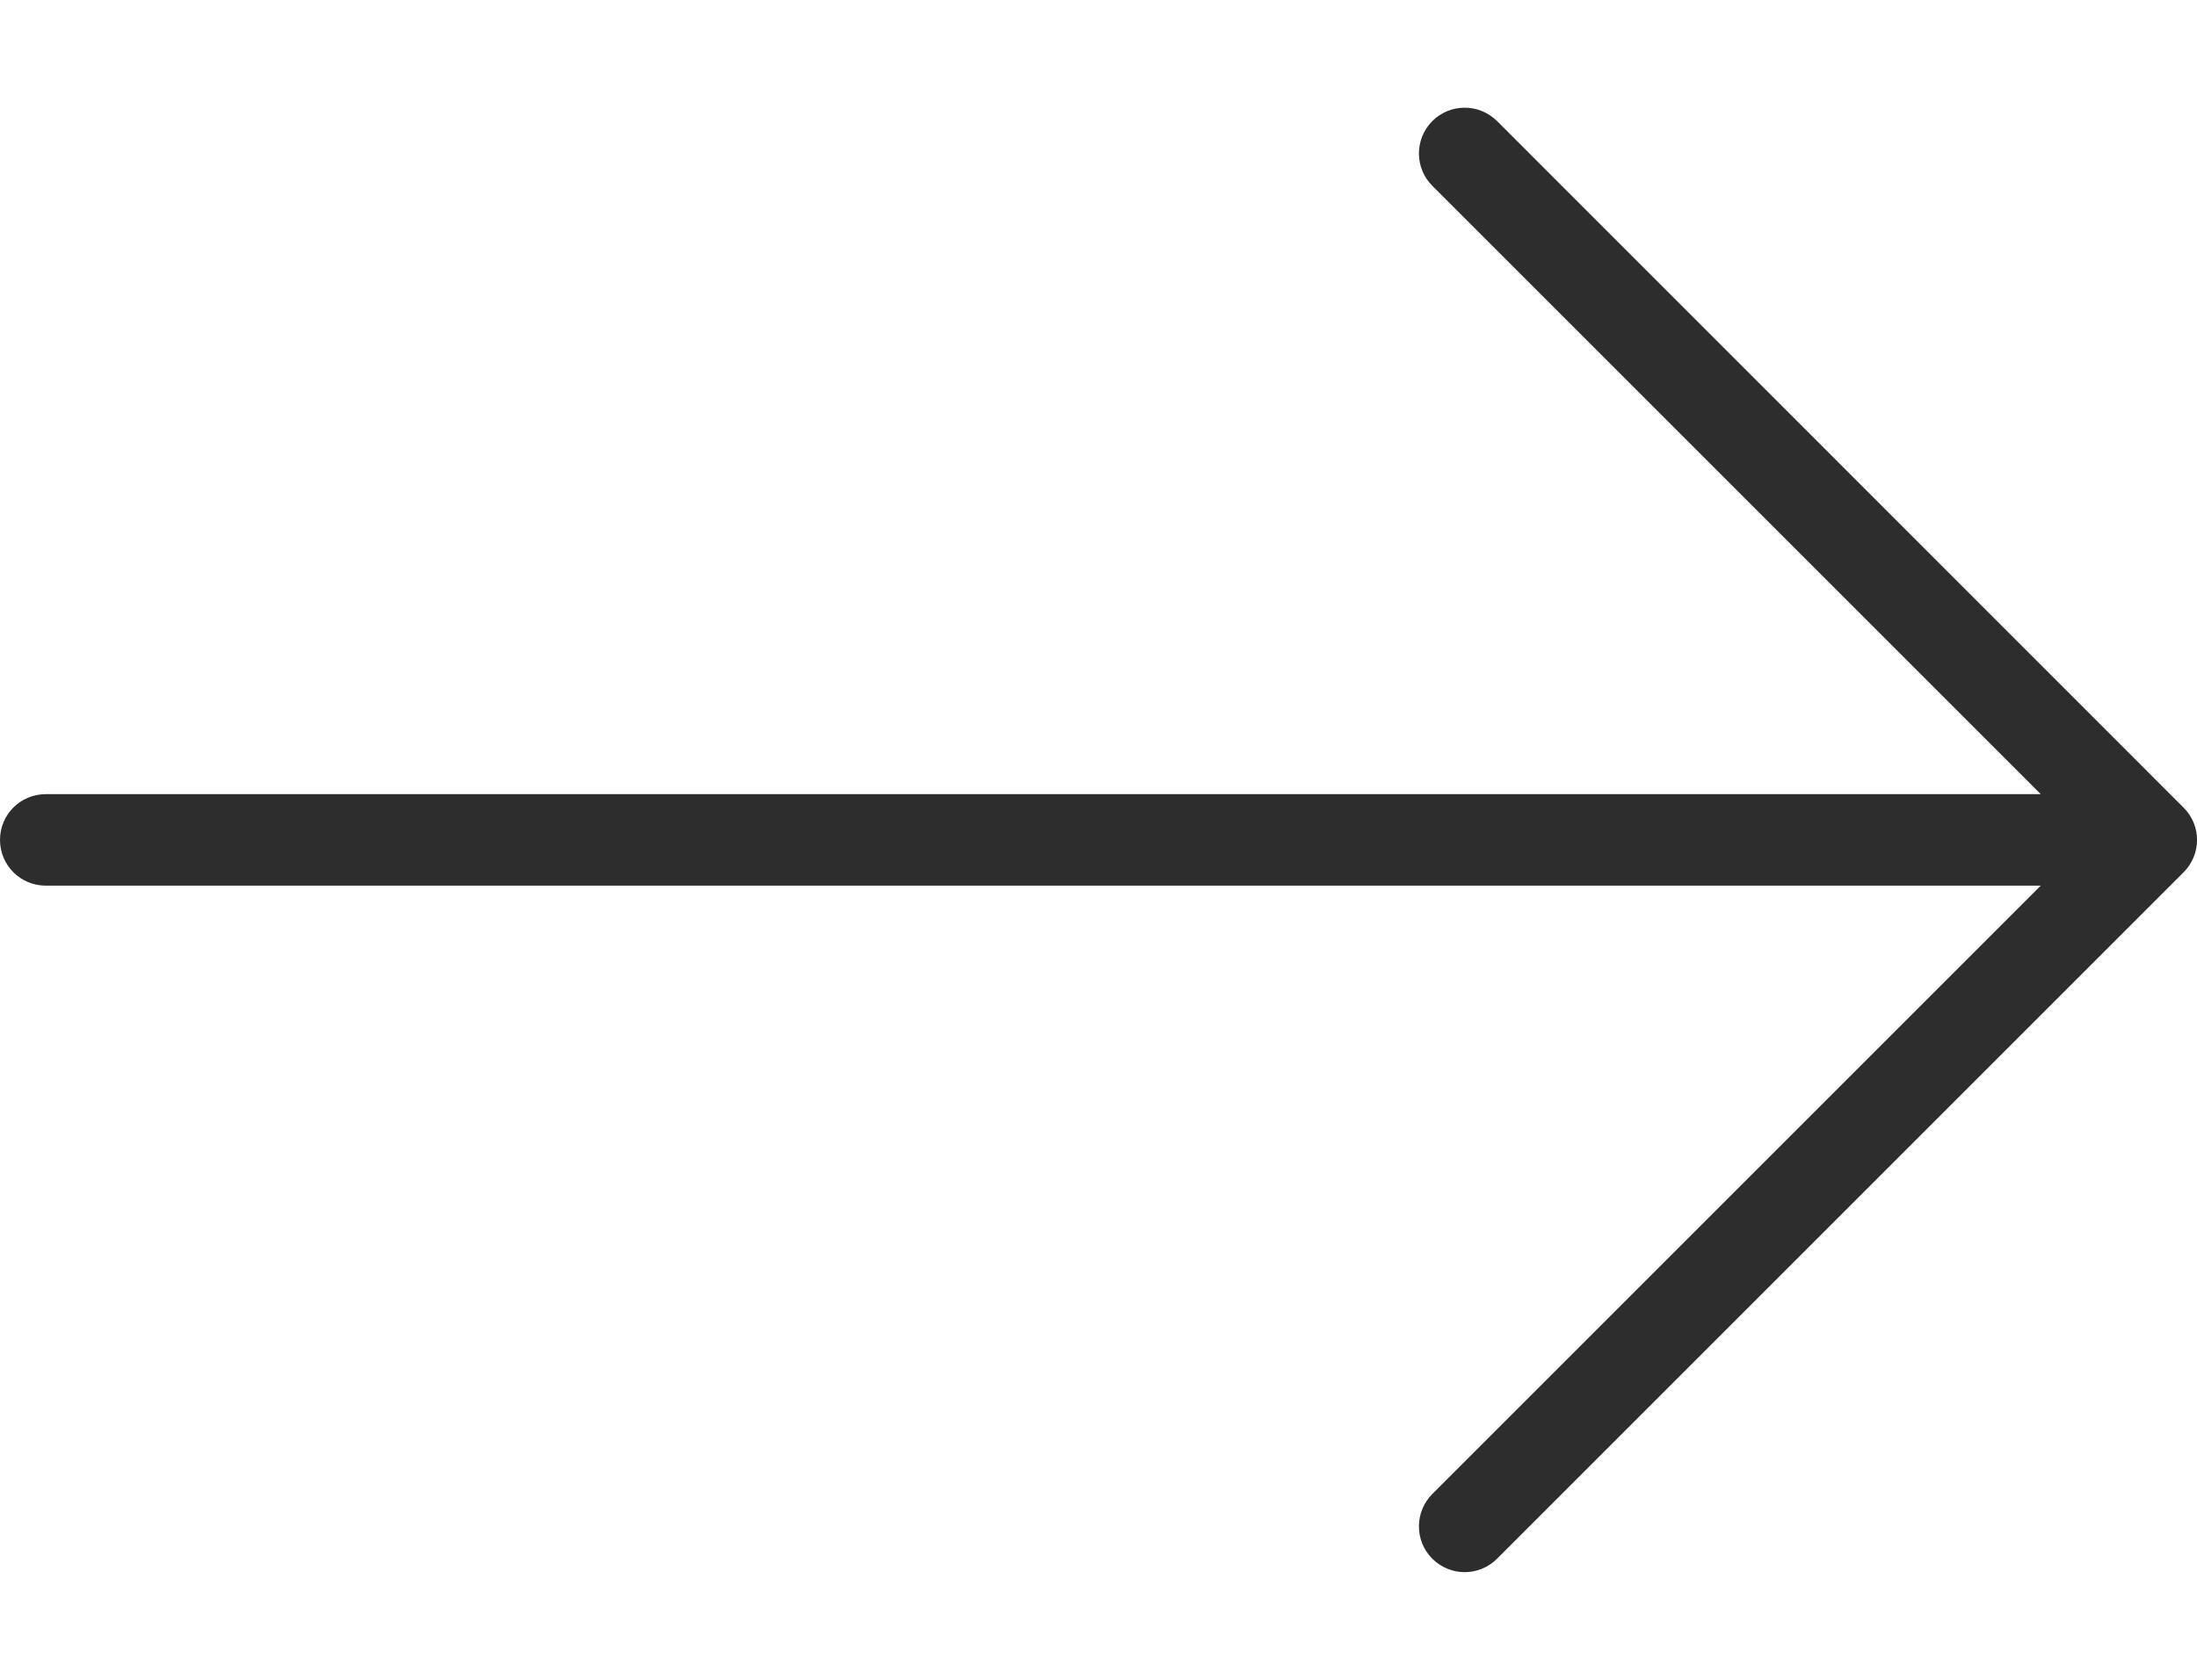 <svg width="17" height="13" viewBox="0 0 17 13" fill="none" xmlns="http://www.w3.org/2000/svg">
<path d="M16.896 6.25L11.584 0.937C11.445 0.799 11.221 0.799 11.083 0.937C10.945 1.076 10.945 1.3 11.083 1.438L15.791 6.146H0.354C0.158 6.146 0 6.304 0 6.5C0 6.696 0.158 6.854 0.354 6.854H15.791L11.083 11.562C10.945 11.701 10.945 11.925 11.083 12.063C11.152 12.132 11.243 12.167 11.333 12.167C11.424 12.167 11.515 12.132 11.584 12.063L16.896 6.751C17.035 6.612 17.035 6.388 16.896 6.25Z" fill="#2D2D2D"/>
</svg>
